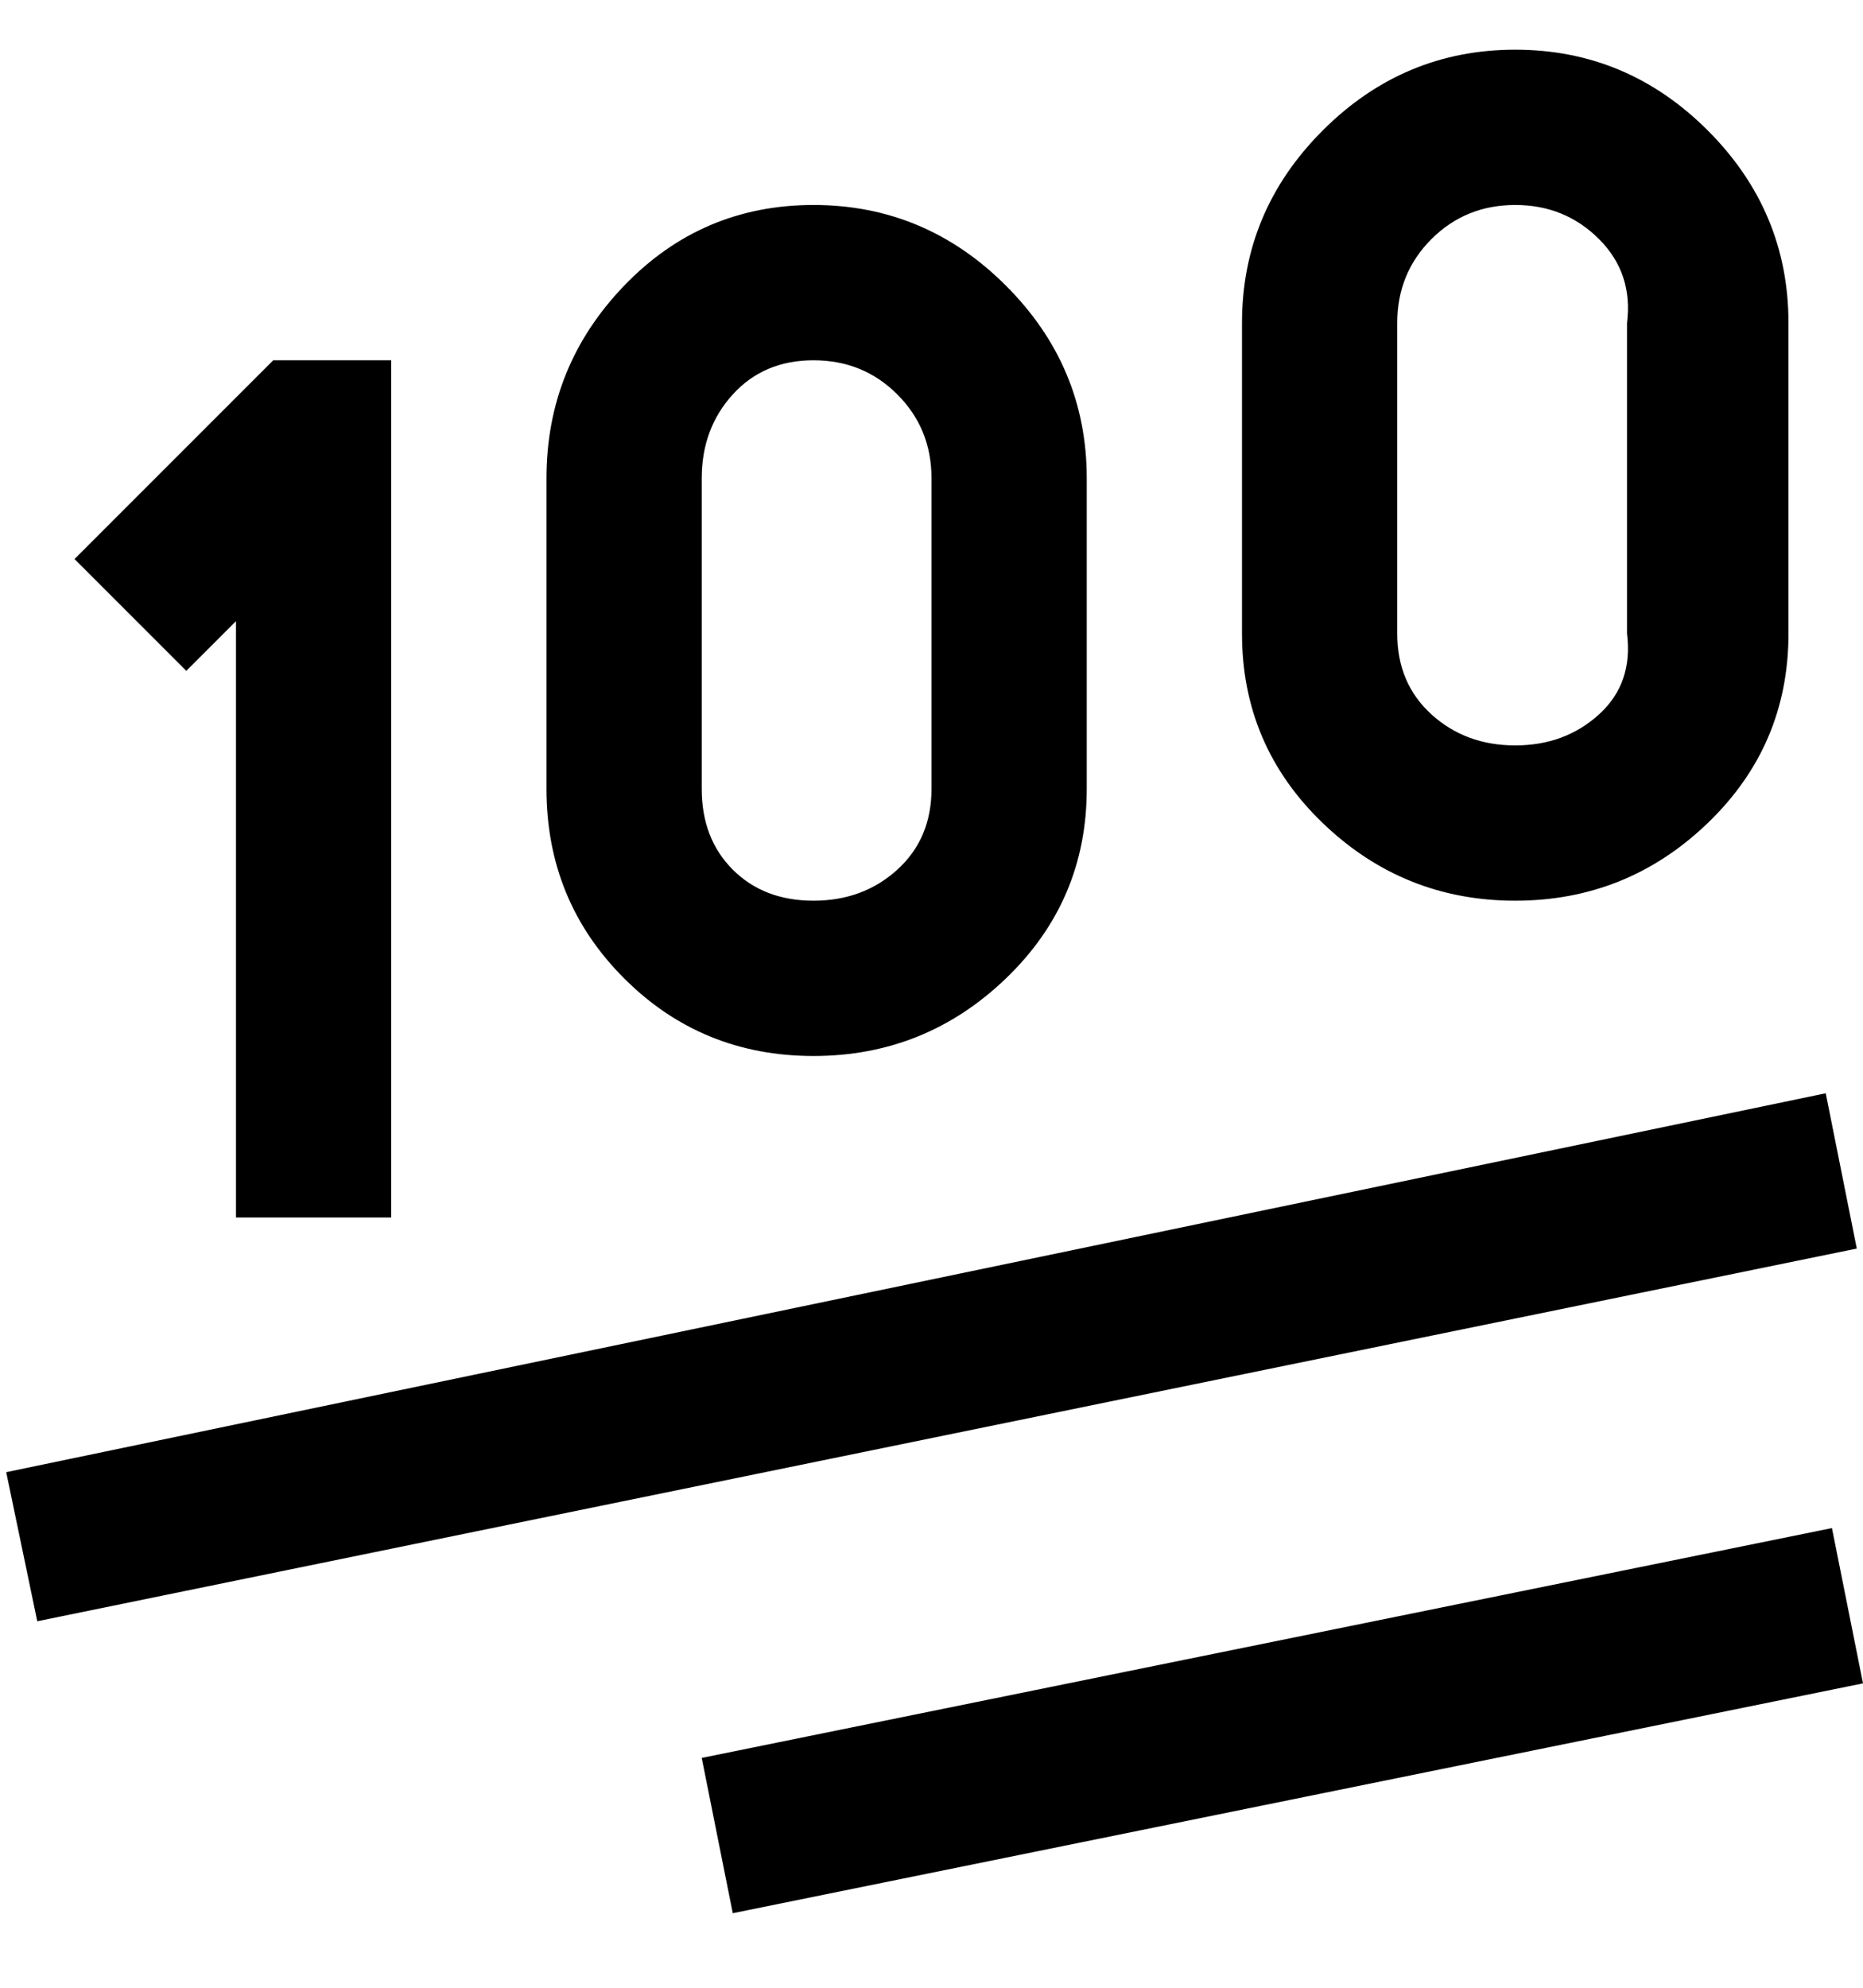 <svg viewBox="0 0 300 320" xmlns="http://www.w3.org/2000/svg"><path d="M30 108L12 90l32-32h19v138H38v-96l-8 8zm170-6V52q0-18 13-31t31-13q18 0 31 13t13 31v50q0 18-13 30.5T244 145q-18 0-31-12.5T200 102zm25 0q0 8 5.5 13t13.5 5q8 0 13.5-5t4.5-13V52q1-8-4.5-13.5T244 33q-8 0-13.5 5.5T225 52v50zM88 127V77q0-18 12.5-31T131 33q18 0 31 13t13 31v50q0 18-13 30.5T131 170q-18 0-30.5-12.5T88 127zm25 0q0 8 5 13t13 5q8 0 13.5-5t5.5-13V77q0-8-5.5-13.5T131 58q-8 0-13 5.5T113 77v50zm181 49L1 237l5 24 293-60-5-25zm1 70l-182 37 5 25 182-37-5-25z"/></svg>